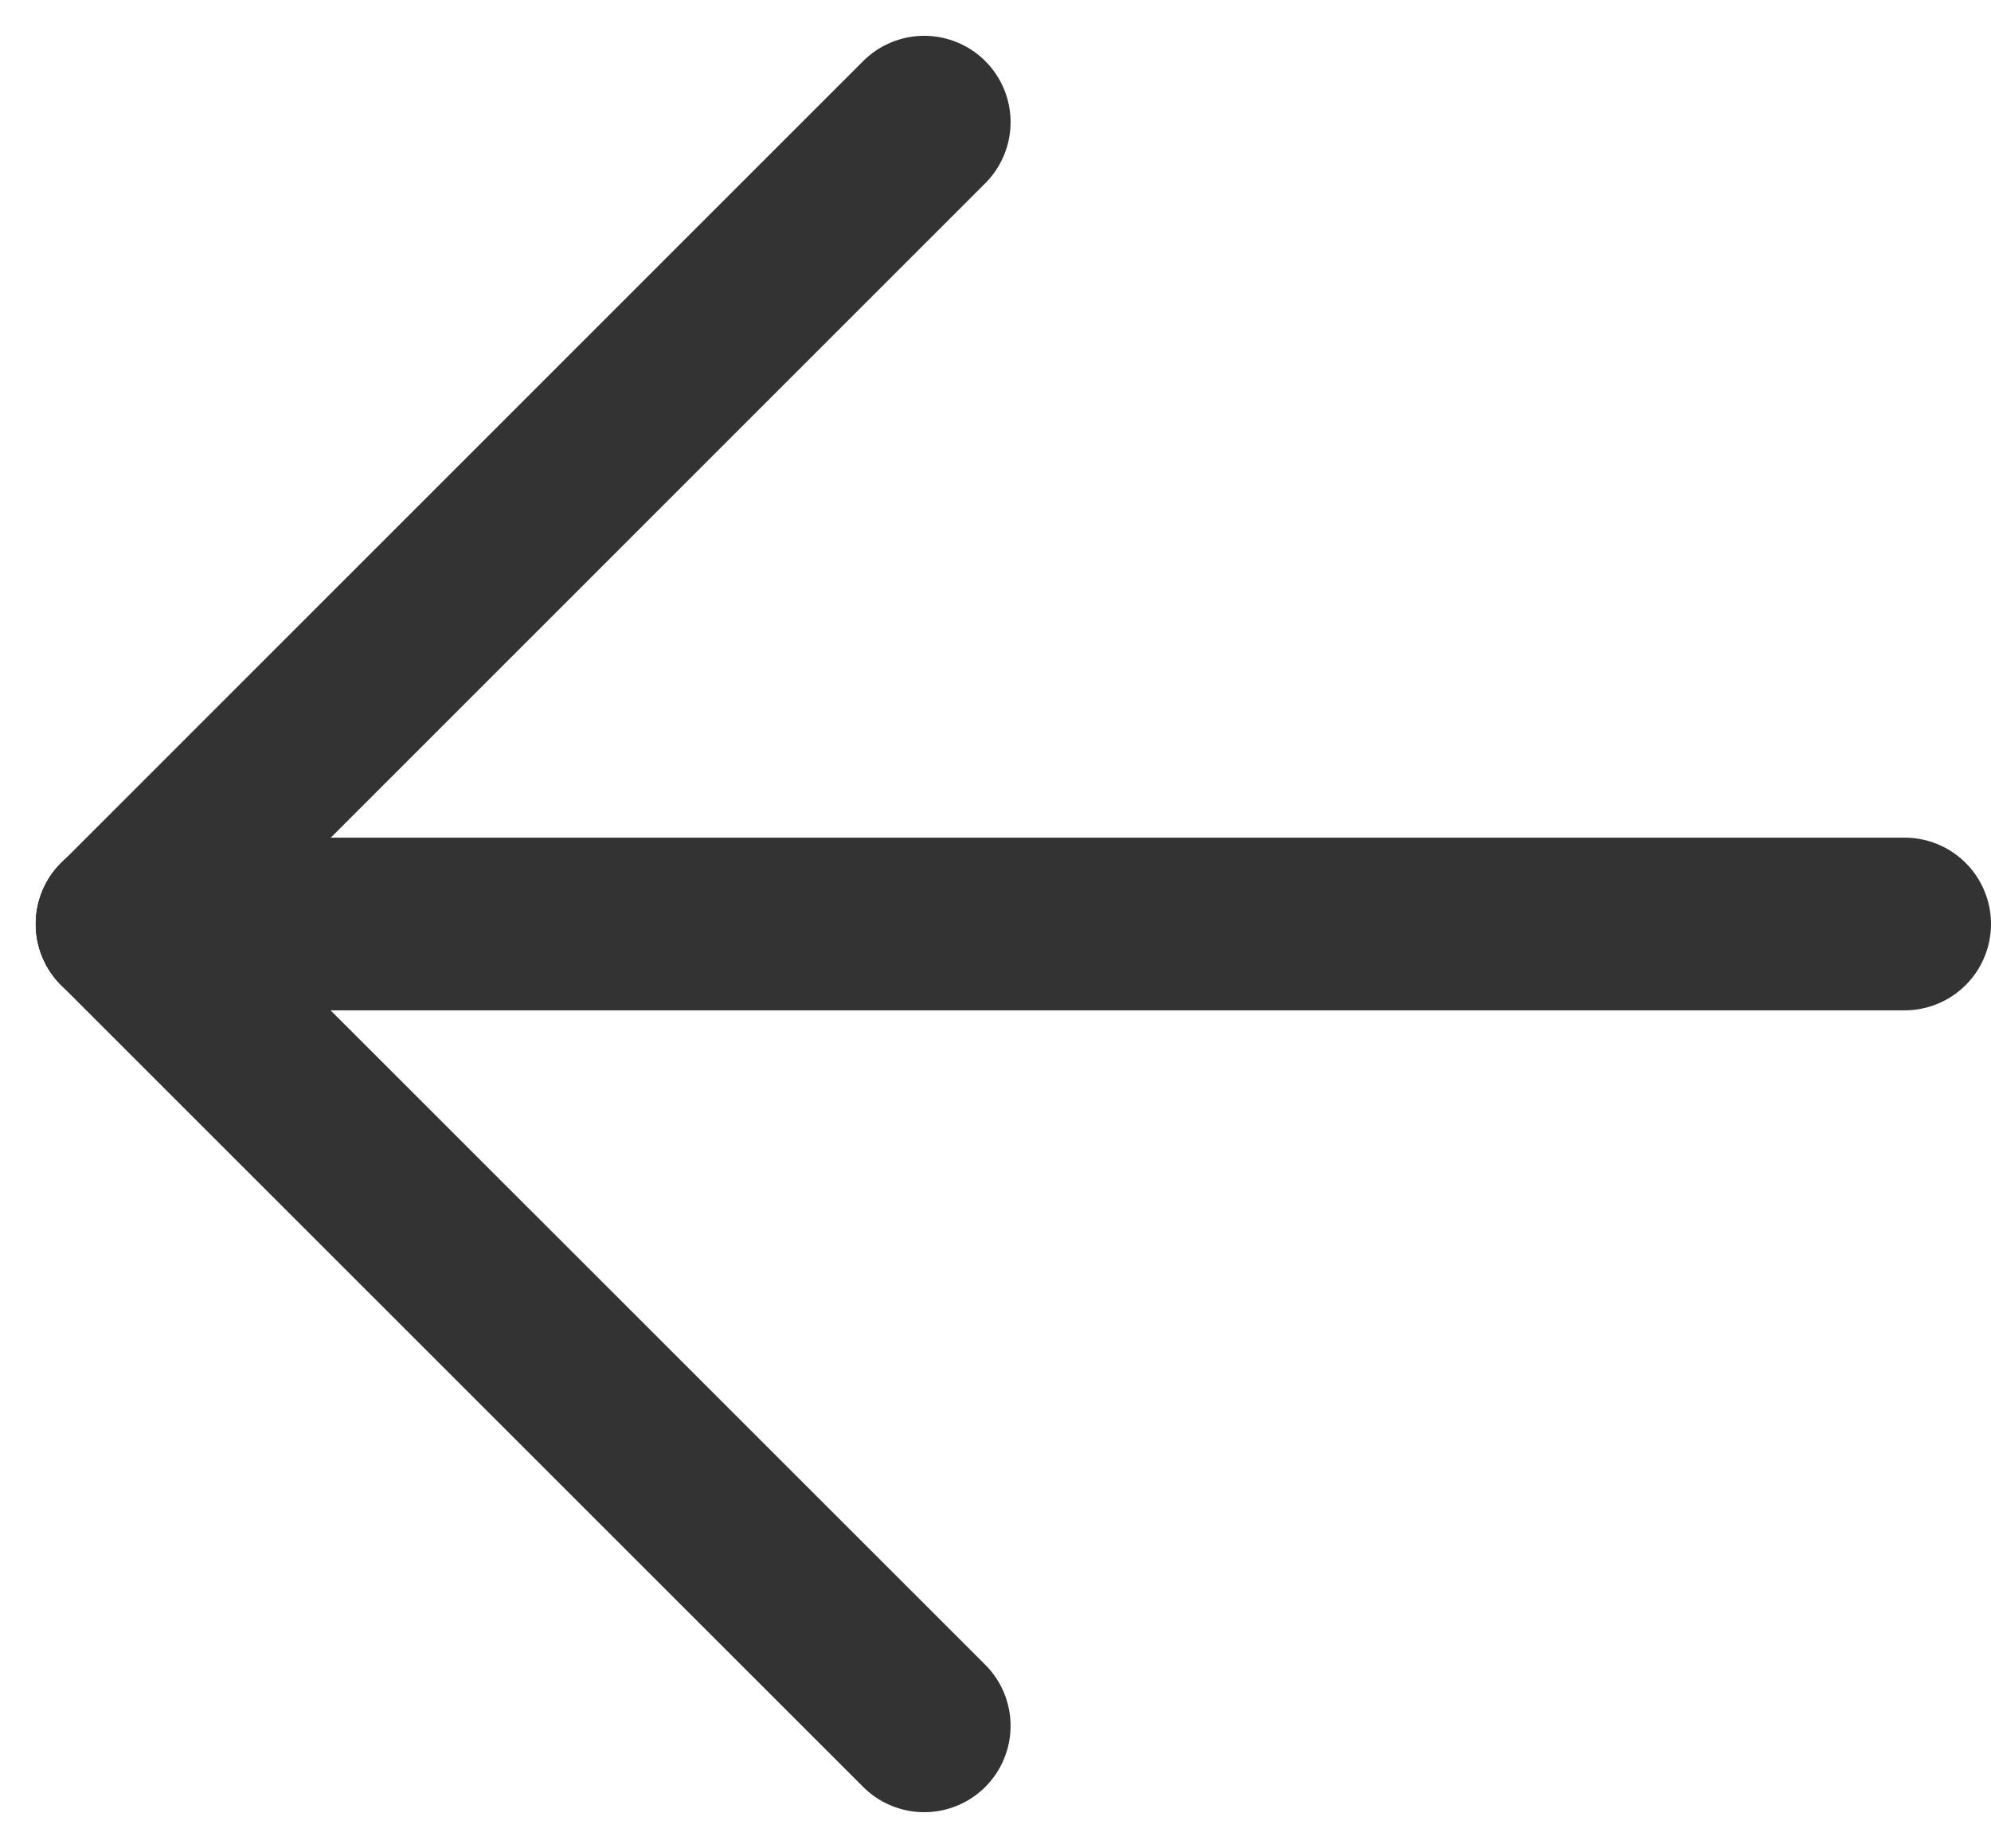 <svg xmlns="http://www.w3.org/2000/svg" width="17.29" height="16.052" viewBox="0 0 17.29 16.052">
  <g id="Group_6683" data-name="Group 6683" transform="translate(-39.439 -15.439)">
    <line id="Line_755" data-name="Line 755" x2="15.479" transform="translate(40.5 23.465)" fill="none" stroke="#333" stroke-linecap="round" stroke-width="1.5" />
    <line id="Line_756" data-name="Line 756" x1="6.965" y2="6.966" transform="translate(40.5 16.5)" fill="none" stroke="#333" stroke-linecap="round" stroke-width="1.5" />
    <line id="Line_757" data-name="Line 757" x1="6.965" y2="6.966" transform="translate(47.465 23.465) rotate(90)" fill="none" stroke="#333333" stroke-linecap="round" stroke-width="1.5" />
  </g>
</svg>